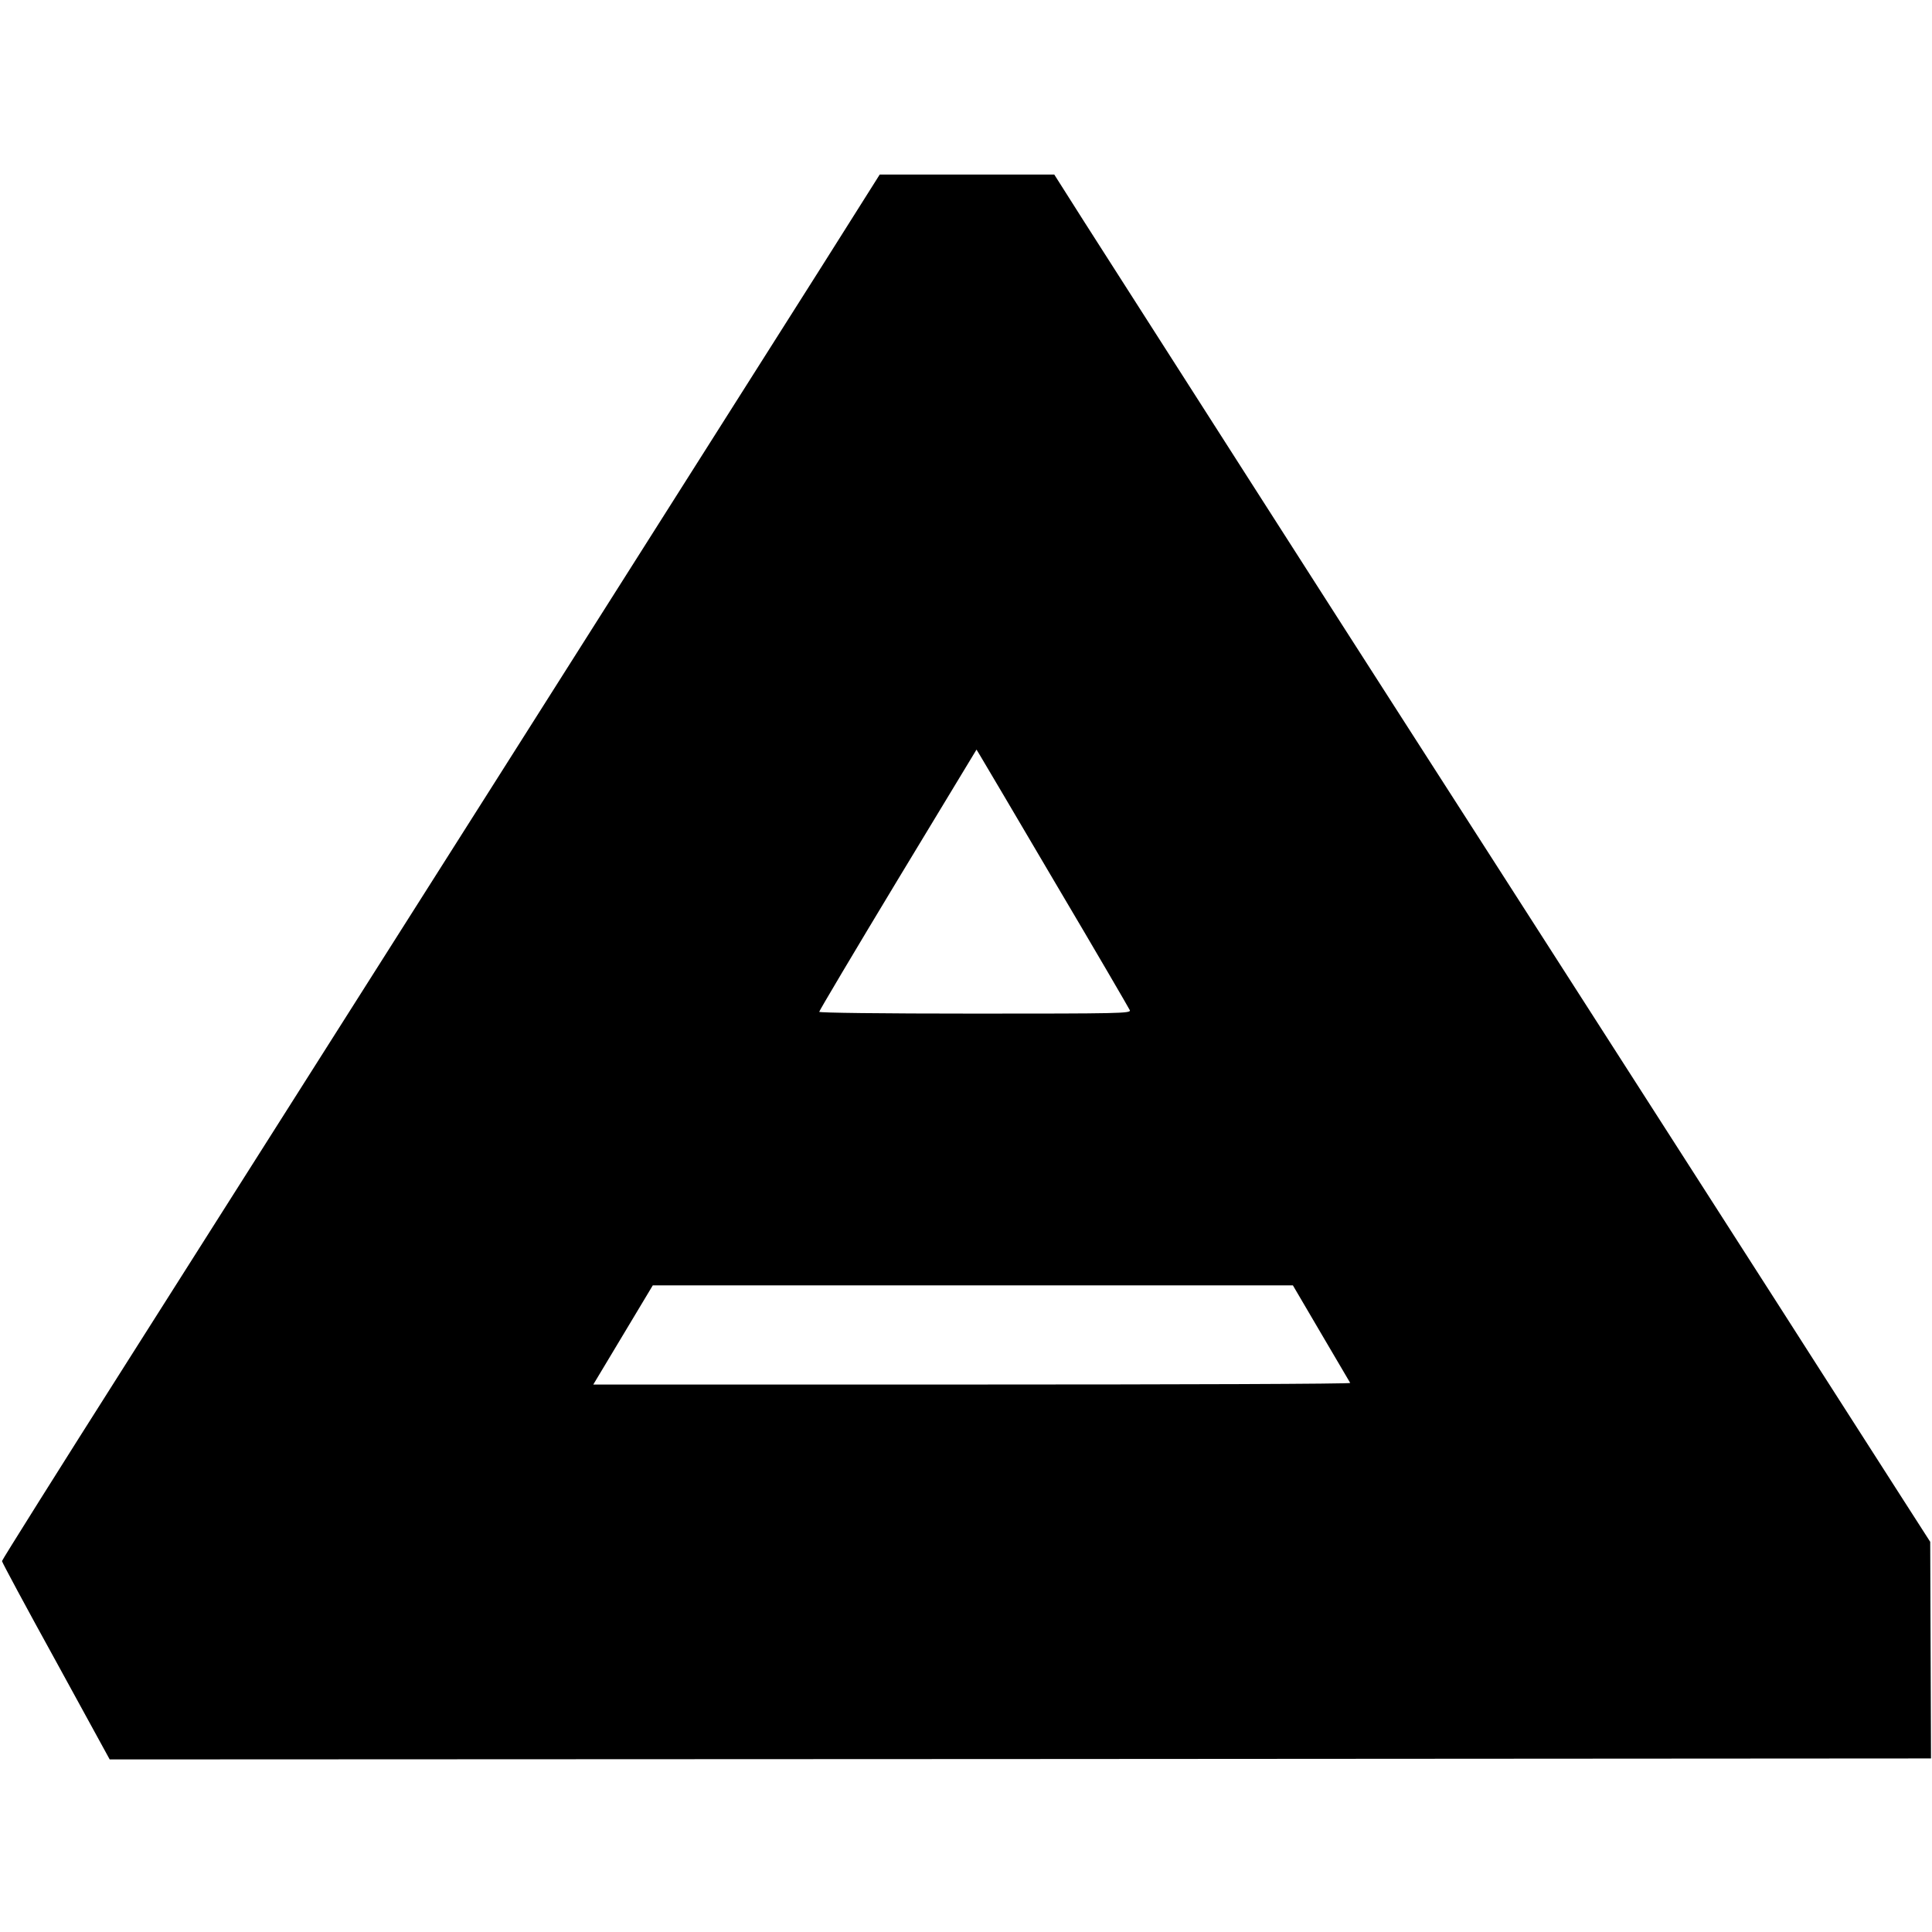 <?xml version="1.0" standalone="no"?>
<!DOCTYPE svg PUBLIC "-//W3C//DTD SVG 20010904//EN"
 "http://www.w3.org/TR/2001/REC-SVG-20010904/DTD/svg10.dtd">
<svg version="1.0" xmlns="http://www.w3.org/2000/svg"
 width="974pt" height="974pt" viewBox="0 0 974 974"
 preserveAspectRatio="xMidYMid meet">
<g transform="translate(0,974) scale(0.1,-0.1)"
fill="#000000" stroke="none">
<path d="M4146 8402 c-650 -1027 -2588 -4083 -3500 -5520 -350 -551 -636
-1007 -636 -1012 0 -6 122 -233 272 -505 l271 -495 4591 2 4591 3 -2 546 -2
546 -147 229 c-81 126 -269 420 -419 654 -150 234 -292 457 -317 495 -25 39
-123 192 -218 340 -187 291 -344 537 -542 845 -438 682 -768 1198 -998 1555
-265 412 -1341 2094 -1624 2537 l-151 238 -440 0 -440 0 -289 -458z m1177
-3118 c202 -341 369 -628 373 -637 6 -16 -52 -17 -780 -17 -478 0 -786 4 -786
9 0 5 178 305 396 666 l397 656 17 -28 c9 -15 182 -307 383 -649z m1337 -2266
c79 -134 145 -246 147 -250 2 -5 -855 -8 -1906 -8 l-1910 0 150 250 150 250
1613 0 1614 0 142 -242z"/>
</g>
</svg>
